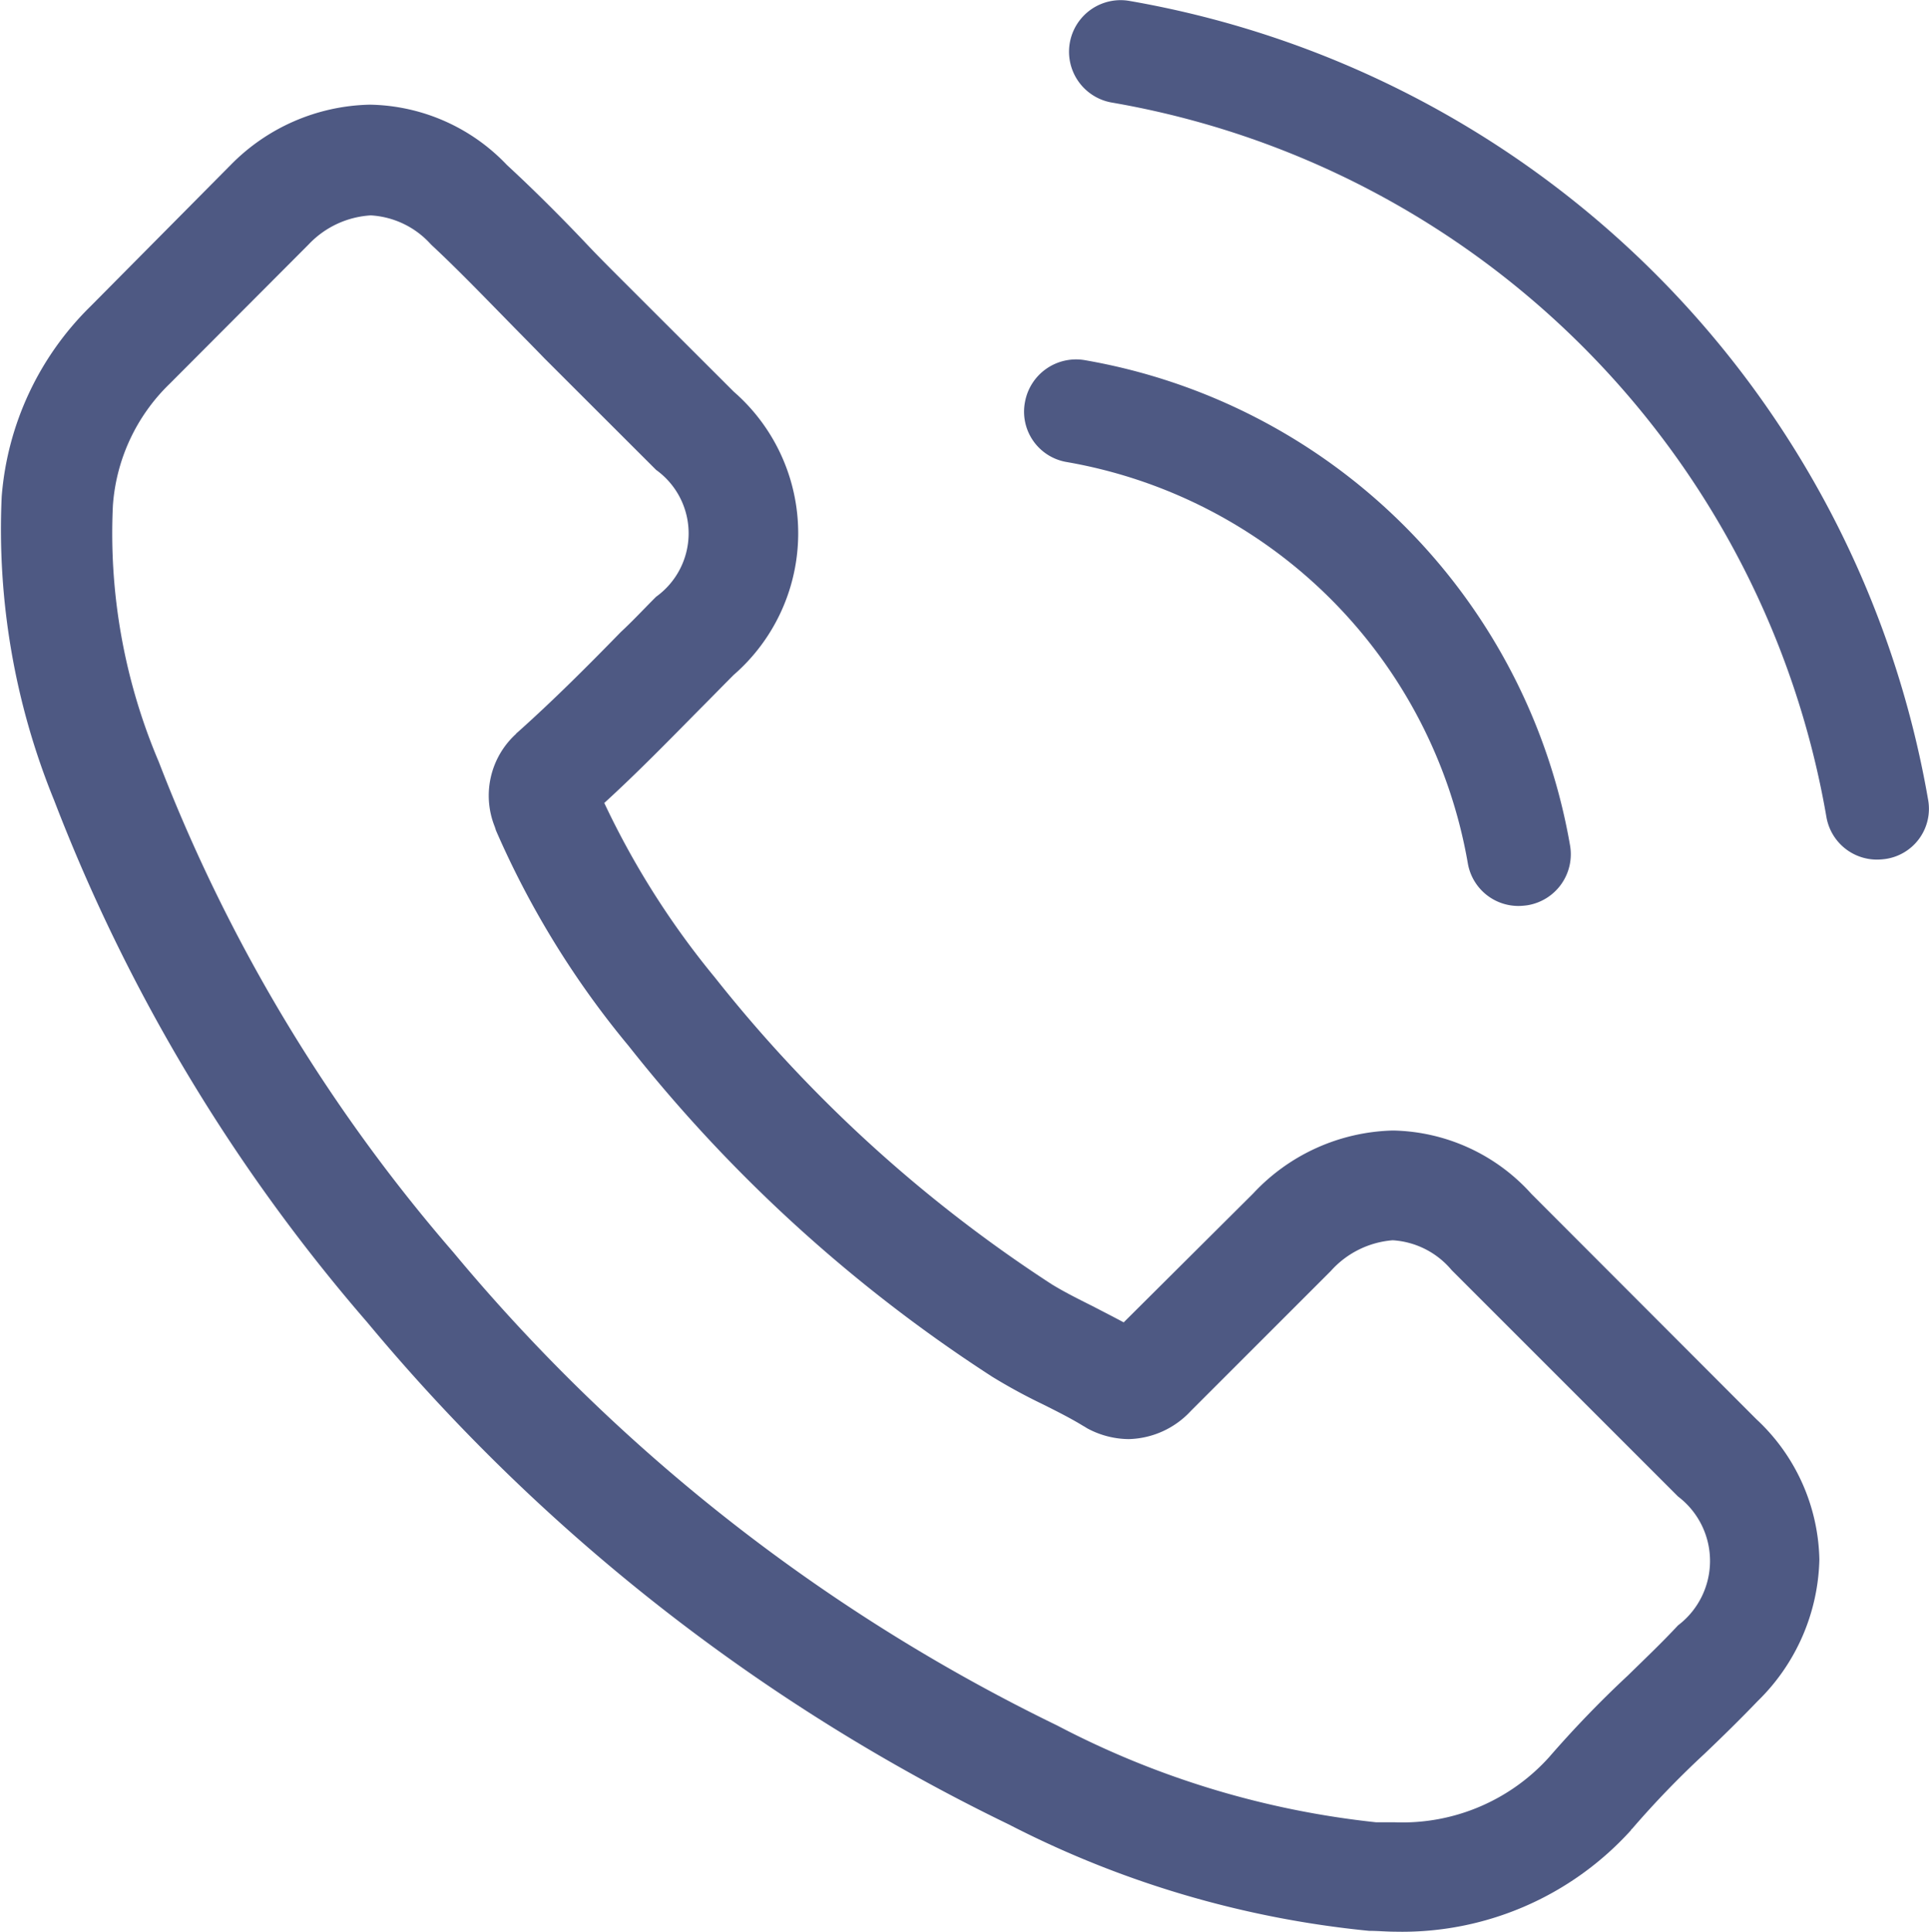 <svg xmlns="http://www.w3.org/2000/svg" width="15.977" height="16" viewBox="0 0 15.977 16"><defs><style>.a{fill:#4e5983;}</style></defs><g transform="translate(0 0)"><path class="a" d="M13.028,36.426a1.58,1.58,0,0,0-1.146-.525,1.634,1.634,0,0,0-1.159.522L9.651,37.49c-.088-.047-.176-.092-.261-.136-.122-.061-.237-.119-.336-.18a11.643,11.643,0,0,1-2.79-2.542,6.868,6.868,0,0,1-.915-1.444c.278-.254.536-.519.787-.773.095-.095.19-.193.285-.288a1.555,1.555,0,0,0,0-2.346l-.926-.925c-.105-.105-.214-.214-.315-.322-.2-.21-.417-.427-.637-.63a1.6,1.6,0,0,0-1.136-.5,1.661,1.661,0,0,0-1.153.5l-.007.007L1.094,29.074A2.48,2.48,0,0,0,.358,30.65a5.941,5.941,0,0,0,.434,2.515A14.594,14.594,0,0,0,3.386,37.49,15.954,15.954,0,0,0,8.7,41.649a8.278,8.278,0,0,0,2.983.881c.071,0,.146.007.214.007a2.555,2.555,0,0,0,1.956-.841c0-.007.01-.01.014-.017a7.7,7.7,0,0,1,.593-.614c.146-.139.295-.285.441-.437a1.691,1.691,0,0,0,.512-1.173,1.629,1.629,0,0,0-.522-1.163ZM14.242,40s0,0,0,0c-.132.142-.268.271-.414.414a8.915,8.915,0,0,0-.654.678,1.635,1.635,0,0,1-1.275.539c-.051,0-.105,0-.156,0A7.354,7.354,0,0,1,9.1,40.829a15.059,15.059,0,0,1-5-3.918,13.761,13.761,0,0,1-2.441-4.064,4.839,4.839,0,0,1-.38-2.122,1.556,1.556,0,0,1,.468-1.007L2.9,28.562a.771.771,0,0,1,.515-.241.725.725,0,0,1,.495.237l.01.01c.207.193.4.393.61.607.105.108.214.217.322.329l.926.925a.647.647,0,0,1,0,1.051c-.1.1-.193.2-.292.292-.285.292-.556.563-.851.827-.007.007-.014.01-.017.017a.691.691,0,0,0-.176.769l.01.031a7.429,7.429,0,0,0,1.1,1.786l0,0a12.443,12.443,0,0,0,3.011,2.739,4.631,4.631,0,0,0,.417.227c.122.061.237.119.336.18.014.007.027.017.041.024a.735.735,0,0,0,.336.085.725.725,0,0,0,.515-.234l1.159-1.159a.767.767,0,0,1,.512-.254.691.691,0,0,1,.488.247l.007.007,1.868,1.868A.67.67,0,0,1,14.242,40Z" transform="translate(-0.344 -26.537)"/><path class="a" d="M245.3,86.774a4.08,4.08,0,0,1,3.322,3.322.425.425,0,0,0,.422.355.568.568,0,0,0,.073-.006.428.428,0,0,0,.352-.495,4.933,4.933,0,0,0-4.02-4.02.43.43,0,0,0-.495.349A.423.423,0,0,0,245.3,86.774Z" transform="translate(-236.465 -82.947)"/><path class="a" d="M255.891,6.626A8.123,8.123,0,0,0,249.272.007a.427.427,0,1,0-.139.843,7.256,7.256,0,0,1,5.915,5.915.425.425,0,0,0,.422.355.566.566,0,0,0,.073-.006A.42.42,0,0,0,255.891,6.626Z" transform="translate(-239.921 0)"/></g></svg>